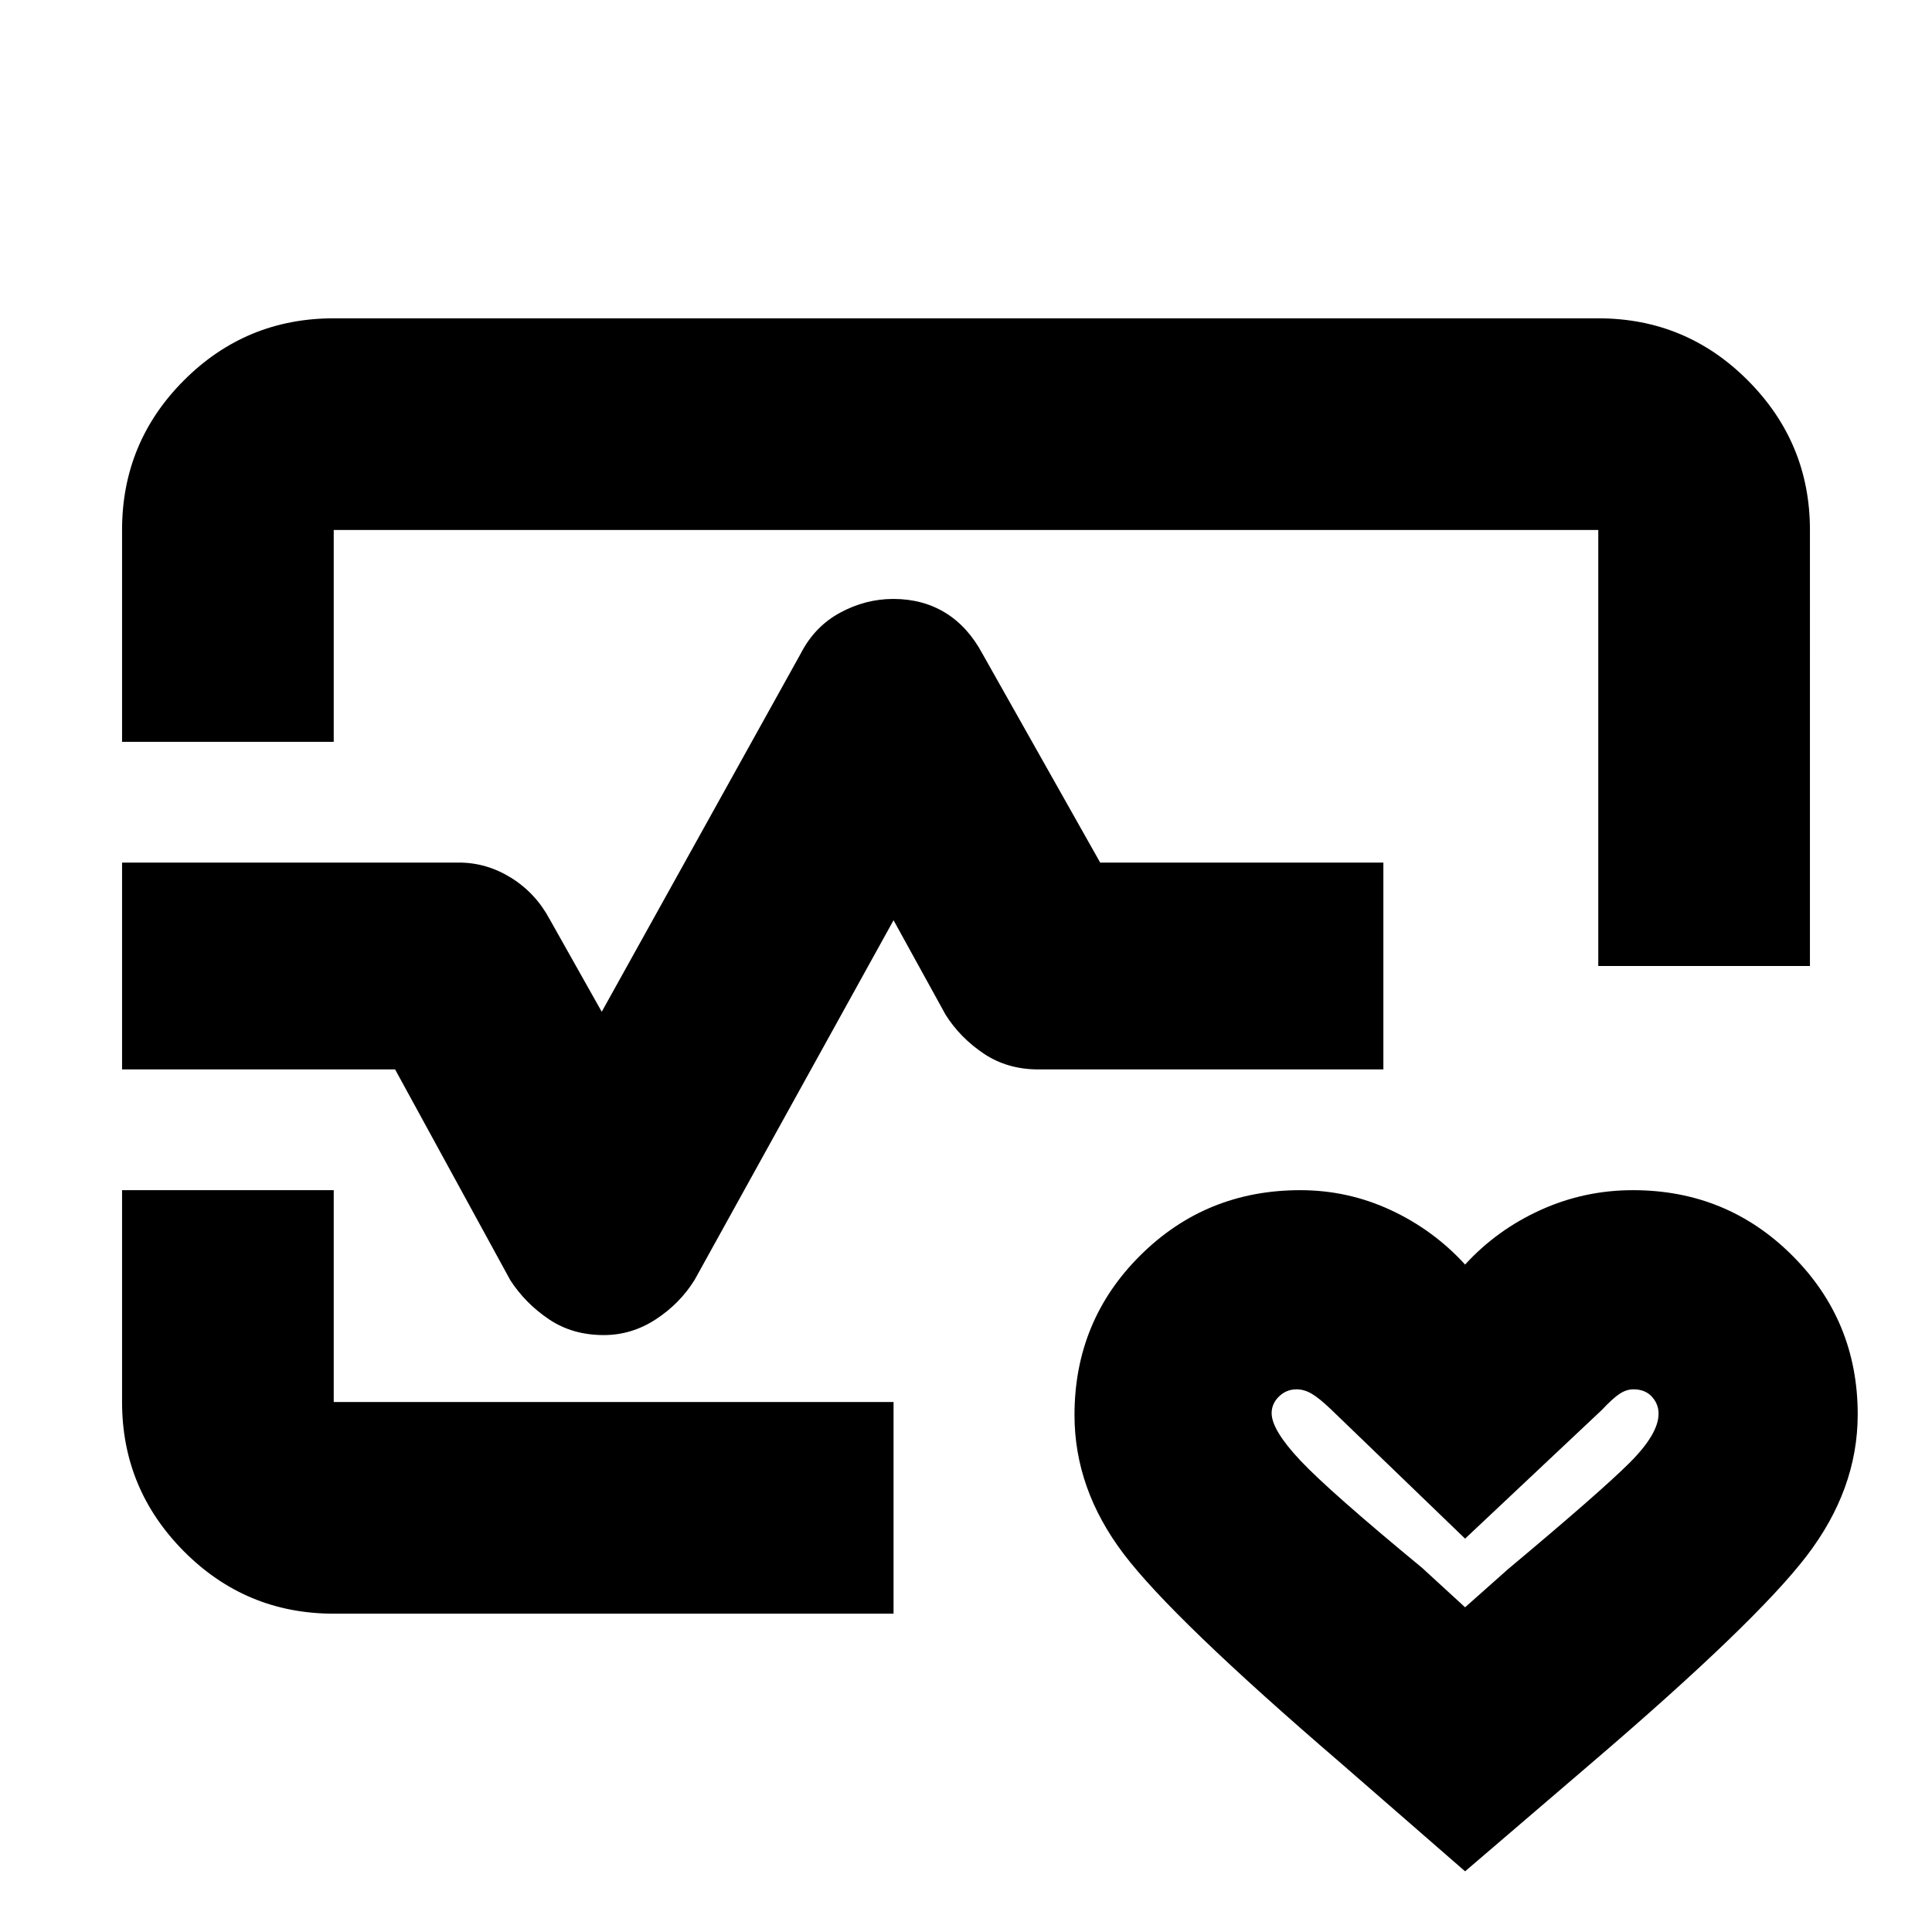 <svg xmlns="http://www.w3.org/2000/svg" height="20" viewBox="0 96 960 960" width="20"><path d="M480 576ZM60.652 464.609V359.348q0-43.595 30.772-74.384 30.773-30.79 74.402-30.79h628.348q43.629 0 74.402 30.94 30.772 30.939 30.772 74.234V576H794.174V359.348H165.826v105.261H60.652Zm105.174 433.217q-43.629 0-74.402-30.94-30.772-30.939-30.772-74.234V687.391h105.174v105.261H444v105.174H165.826ZM728 1025.85l-61.804-53.807q-83.522-71.76-107.902-103.975-24.381-32.214-24.381-68.923 0-46.818 32.637-79.286t79.553-32.468q23.626 0 44.881 9.859T728 724.348q15.761-17.239 37.484-27.098 21.722-9.859 45.919-9.859 46.64 0 79.162 32.468 32.522 32.468 32.522 78.953 0 37.188-25.381 70.329-25.38 33.142-106.902 102.902L728 1025.85Zm0-131.198 21.377-18.987q45.753-38.27 60.253-52.707 14.5-14.436 14.5-24.48 0-4.852-3.342-8.491-3.342-3.639-9.131-3.639-3.481 0-6.875 2.221-3.395 2.221-8.869 8.061L728 860.544l-66.685-64.283q-5.728-5.471-9.488-7.692-3.759-2.221-7.564-2.221-5.067 0-8.73 3.553-3.663 3.552-3.663 8.289 0 8.39 14.429 23.689 14.43 15.299 60.418 53.251L728 894.652ZM299.969 759.391q-15.548 0-27.215-7.858-11.667-7.859-19.145-19.337l-57.283-104.805H60.652V524.609H228q13.815 0 25.987 7.573 12.172 7.573 19.165 20.622L299 598.739l98.848-177.935q6.906-13.478 19.546-20.337 12.641-6.858 26.486-6.858 14.598 0 25.816 6.858 11.217 6.859 18.456 20.337l58.522 103.805h140.717v102.782H516q-15.45 0-27.181-7.858-11.732-7.859-18.971-19.337L444 553.261l-98.848 178.696q-7.239 11.717-19.237 19.576-11.998 7.858-25.946 7.858ZM728 840Z"/></svg>
